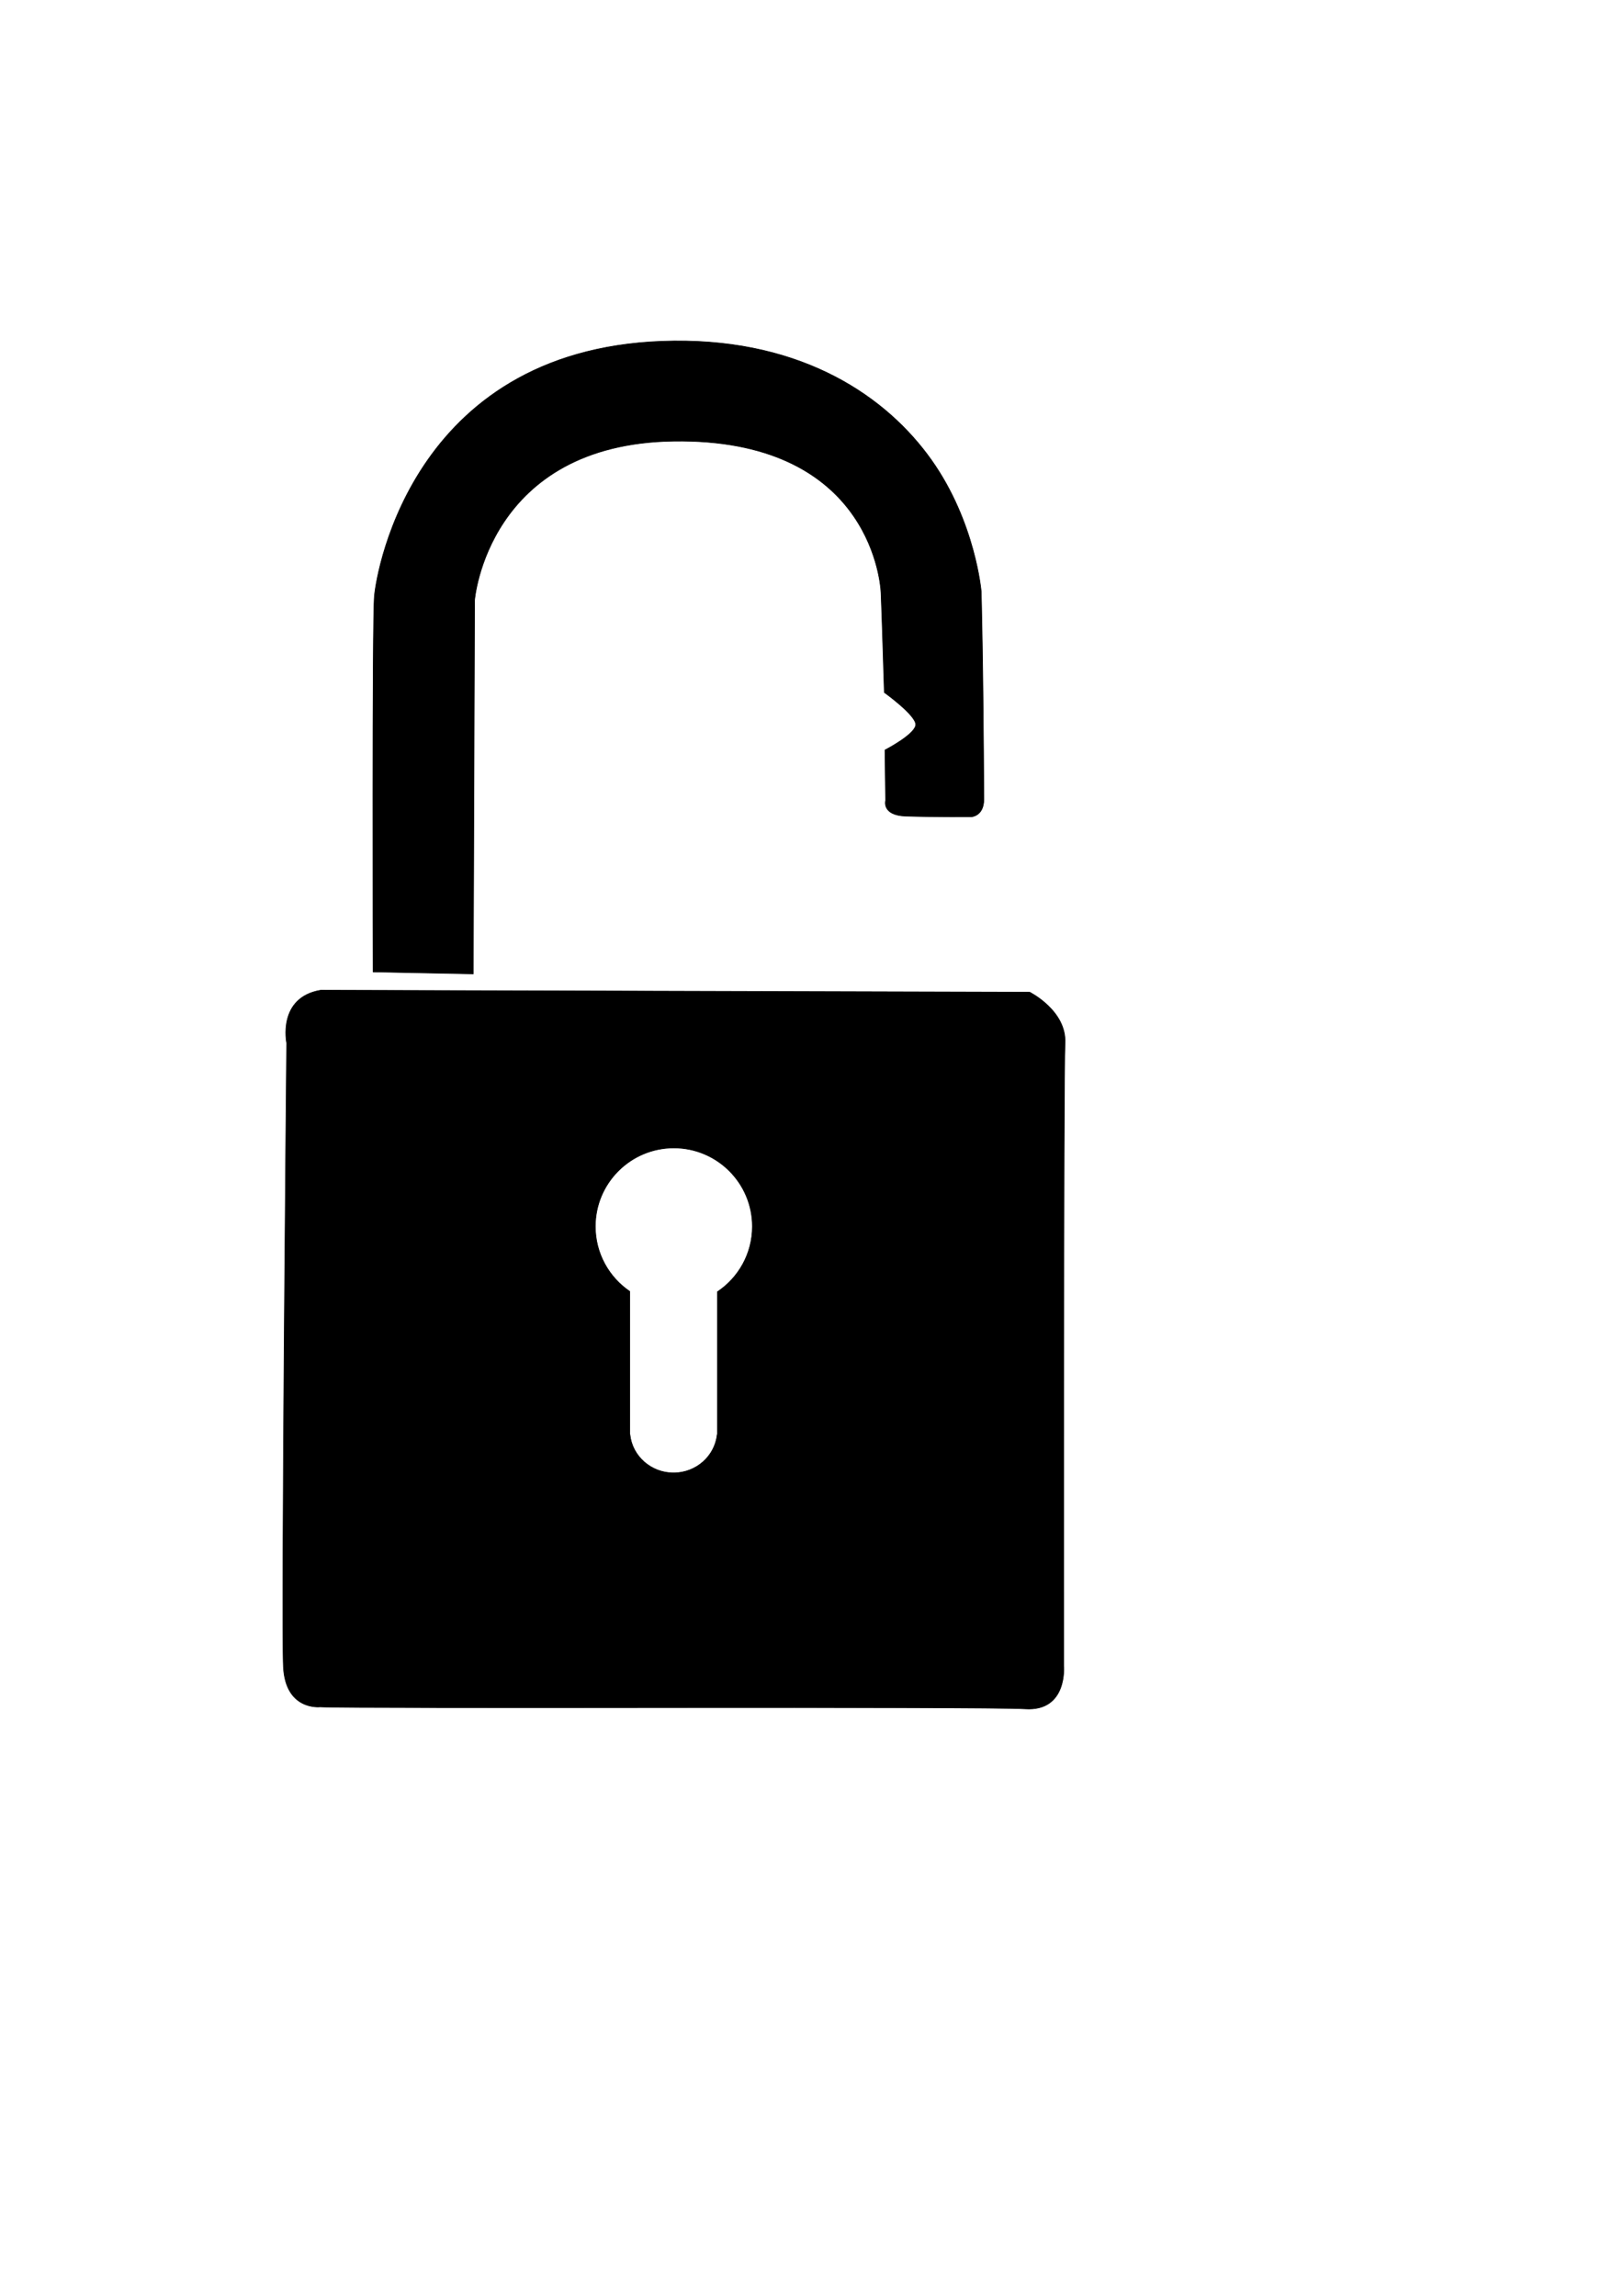 <?xml version="1.0" encoding="UTF-8" standalone="no"?>
<!DOCTYPE svg PUBLIC "-//W3C//DTD SVG 1.1//EN" "http://www.w3.org/Graphics/SVG/1.1/DTD/svg11.dtd">
<svg width="100%" height="100%" viewBox="0 0 2481 3508" version="1.1" xmlns="http://www.w3.org/2000/svg" xmlns:xlink="http://www.w3.org/1999/xlink" xml:space="preserve" xmlns:serif="http://www.serif.com/" style="fill-rule:evenodd;clip-rule:evenodd;stroke-linecap:round;stroke-linejoin:round;stroke-miterlimit:1.5;">
    <path d="M570,1485L723,1488L725,917C725,917 744.382,677.916 1029.64,674C1321,670 1344.76,878.835 1346,906C1347.24,933.165 1351,1058 1351,1058C1351,1058 1398.83,1092.33 1399,1107C1399.17,1121.67 1352,1146 1352,1146L1353,1223C1353,1223 1346.53,1245.74 1384,1247C1421.47,1248.26 1484,1248 1484,1248C1484,1248 1503.12,1247 1503,1221C1502,1011 1499,904 1499,904C1499,904 1490.18,797.901 1423,703C1355.32,607.396 1228.55,518.993 1029.64,521C633.683,524.996 575.413,871.214 572,911C568.587,950.786 570,1485 570,1485Z" style="stroke:black;stroke-width:1px;"/>
    <g id="Layer1">
        <path d="M490,1513L1573,1516C1573,1516 1629.48,1544.31 1627,1593.73C1624.52,1643.15 1625,2545 1625,2545C1625,2545 1631.51,2615.3 1566,2611C1505,2607 547,2611 489,2608C488.86,2607.99 436.351,2613.86 433,2547C429.649,2480.14 438,1593.73 438,1593.73C438,1593.73 423.36,1524.27 490,1513ZM962,1973.18C930.281,1951.58 909.438,1915.17 909.438,1873.94C909.438,1807.71 963.208,1753.94 1029.44,1753.94C1095.67,1753.94 1149.44,1807.71 1149.44,1873.94C1149.44,1915.55 1128.21,1952.24 1096,1973.78L1096,2192L1095.64,2192C1092.17,2224.85 1063.64,2250.5 1029,2250.5C994.362,2250.5 965.829,2224.85 962.355,2192L962,2192L962,1973.18Z" style="stroke:black;stroke-width:1px;"/>
    </g>
</svg>
